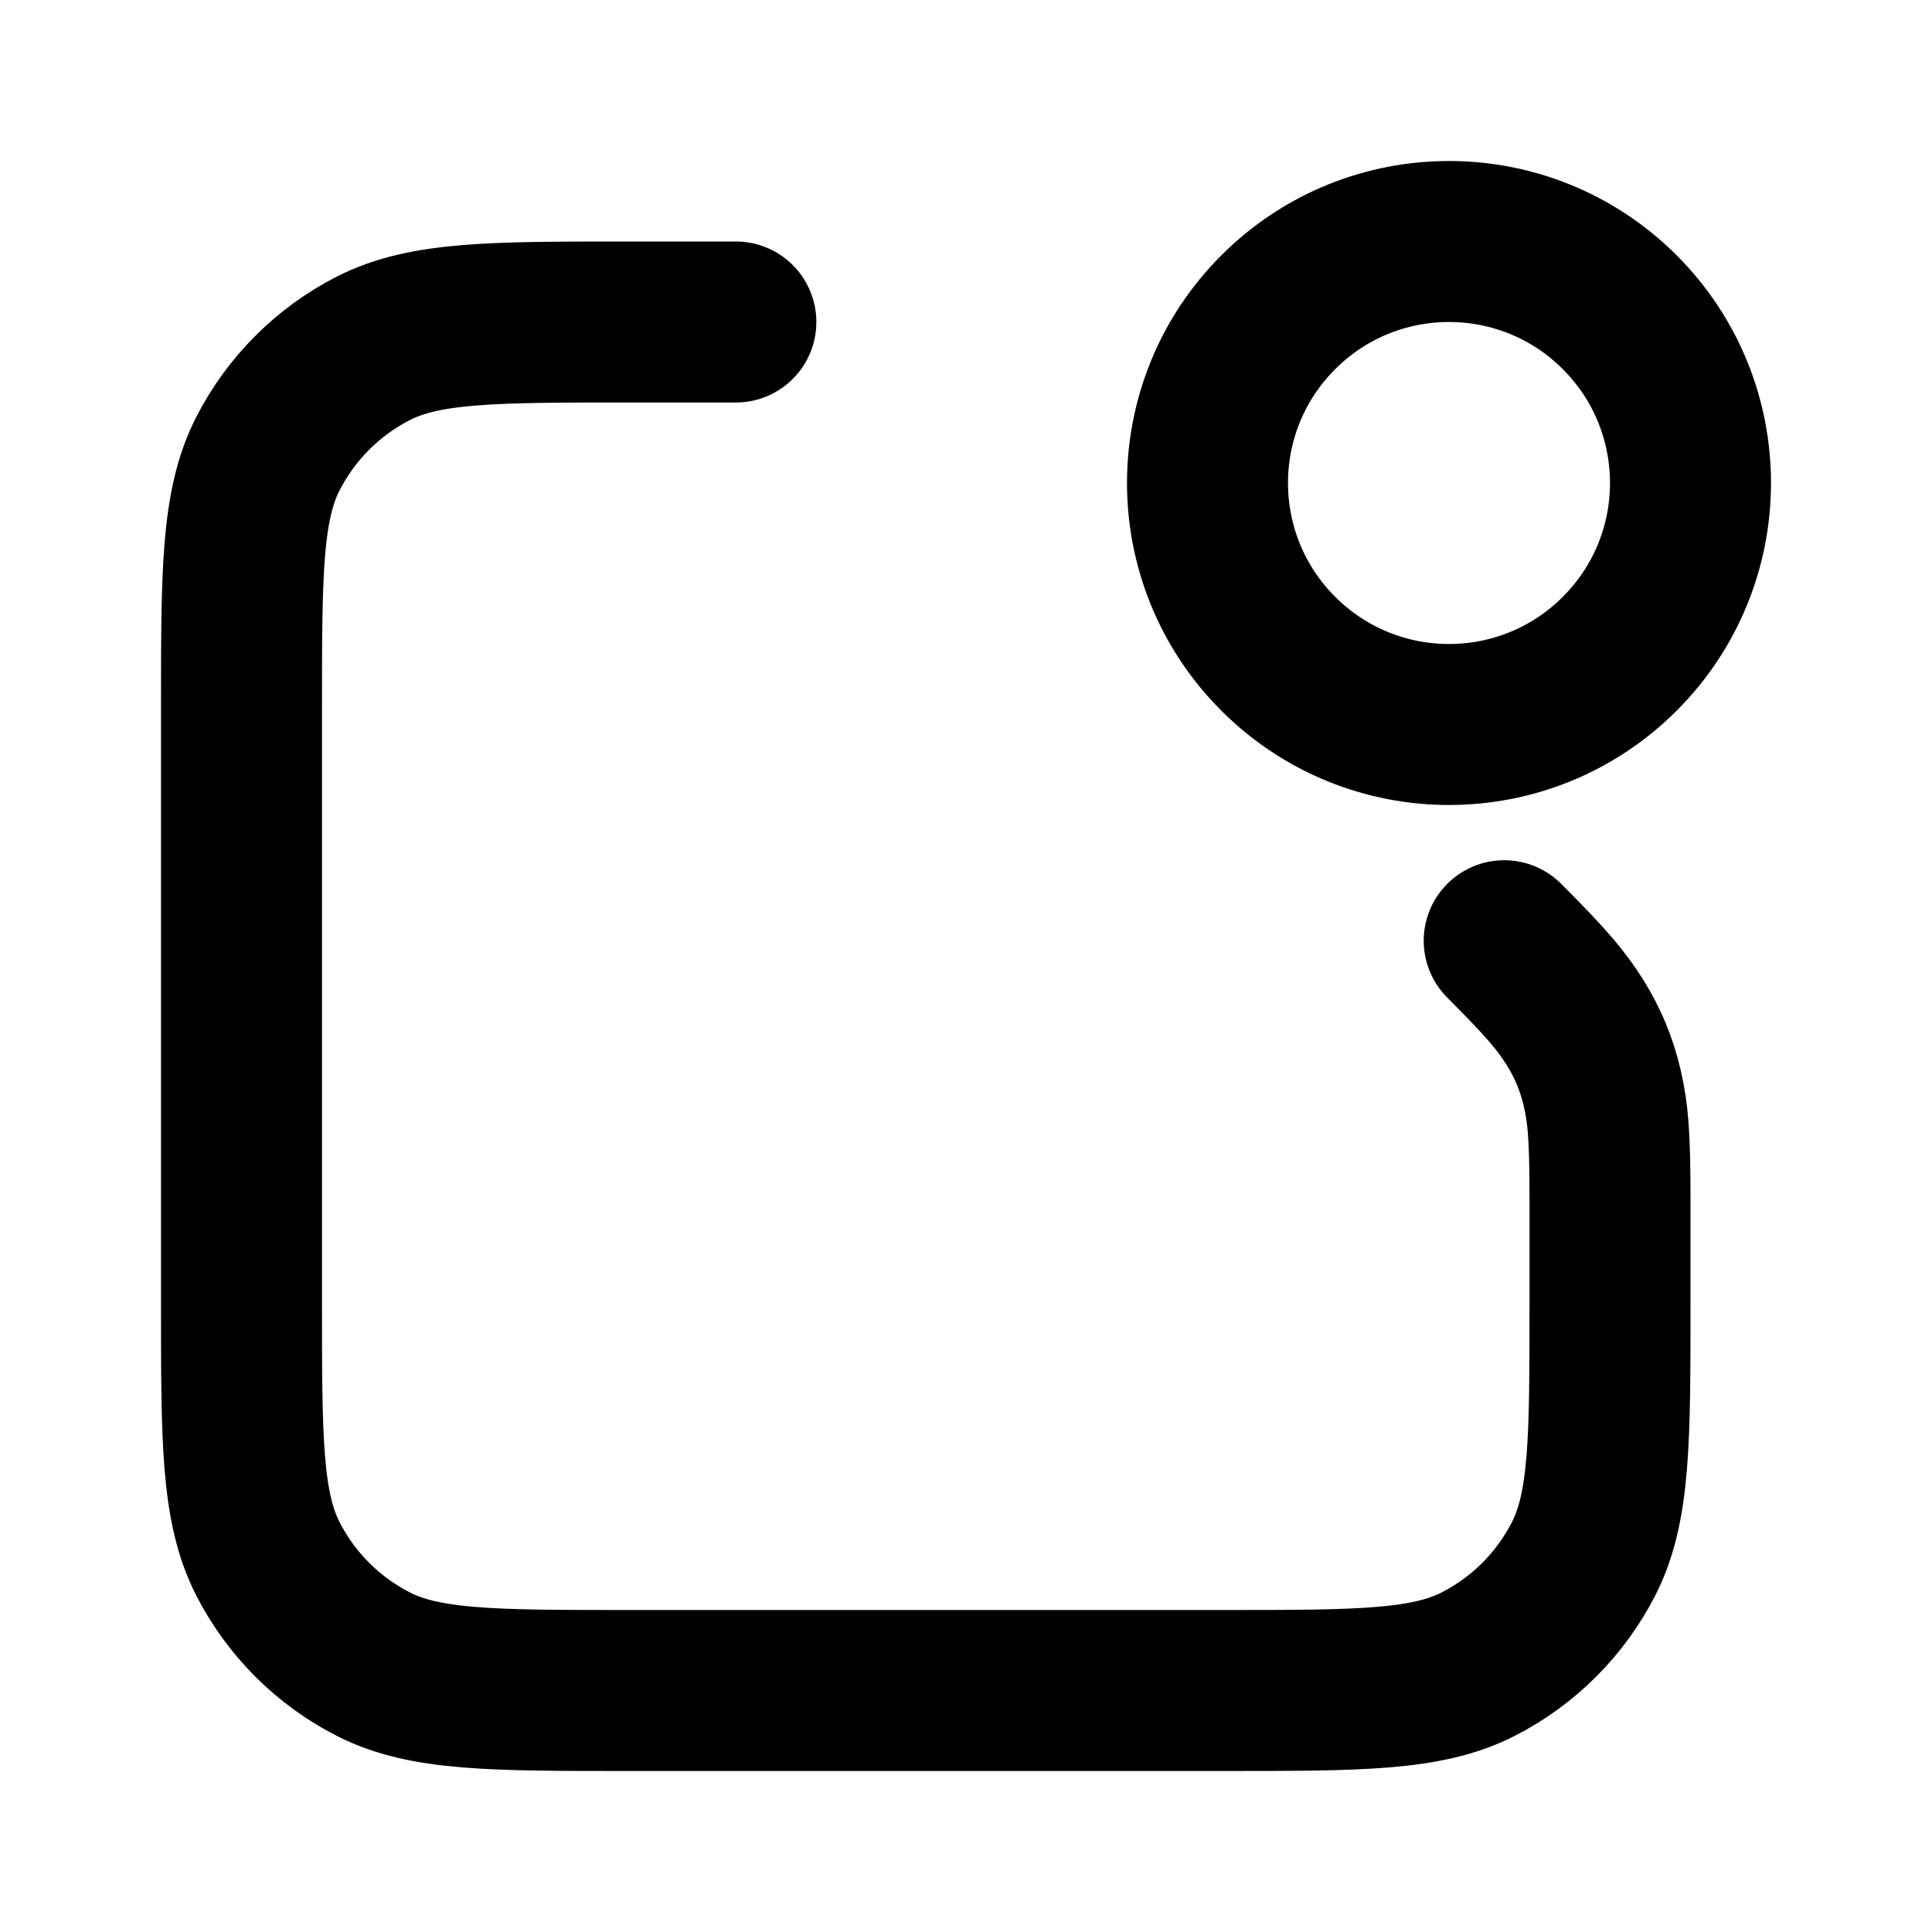 <?xml version="1.0" encoding="UTF-8"?>
<svg width="24px" height="24px" viewBox="0 0 24 24" version="1.1" xmlns="http://www.w3.org/2000/svg" xmlns:xlink="http://www.w3.org/1999/xlink">
    <title>notification-box</title>
    <g id="Line-icons" stroke="none" stroke-width="1" fill="none" fill-rule="evenodd" stroke-linecap="round" stroke-linejoin="round">
        <g id="Alerts-&amp;-feedback" transform="translate(-880, -156)" fill-rule="nonzero" stroke="#000000" stroke-width="2">
            <g id="Icon" transform="translate(883, 159)">
                <path d="M17.121,0.879 C18.293,2.05 18.293,3.95 17.121,5.121 C15.95,6.293 14.05,6.293 12.879,5.121 C11.707,3.95 11.707,2.05 12.879,0.879 C14.05,-0.293 15.95,-0.293 17.121,0.879 Z"></path>
                <path d="M6.141,1 L4.8,1 L4.8,1 C3.12,1 2.28,1 1.638,1.327 C1.074,1.615 0.615,2.074 0.327,2.638 C0,3.28 0,4.12 0,5.8 L0,13.2 C0,14.88 0,15.72 0.327,16.362 C0.615,16.926 1.074,17.385 1.638,17.673 C2.28,18 3.12,18 4.8,18 L12.2,18 C13.88,18 14.72,18 15.362,17.673 C15.926,17.385 16.385,16.926 16.673,16.362 C17,15.72 17,14.88 17,13.2 L17,11.859 C17,11.084 16.972,10.816 16.904,10.519 C16.835,10.222 16.726,9.959 16.565,9.701 C16.403,9.443 16.233,9.233 15.686,8.686"></path>
            </g>
        </g>
    </g>
</svg>